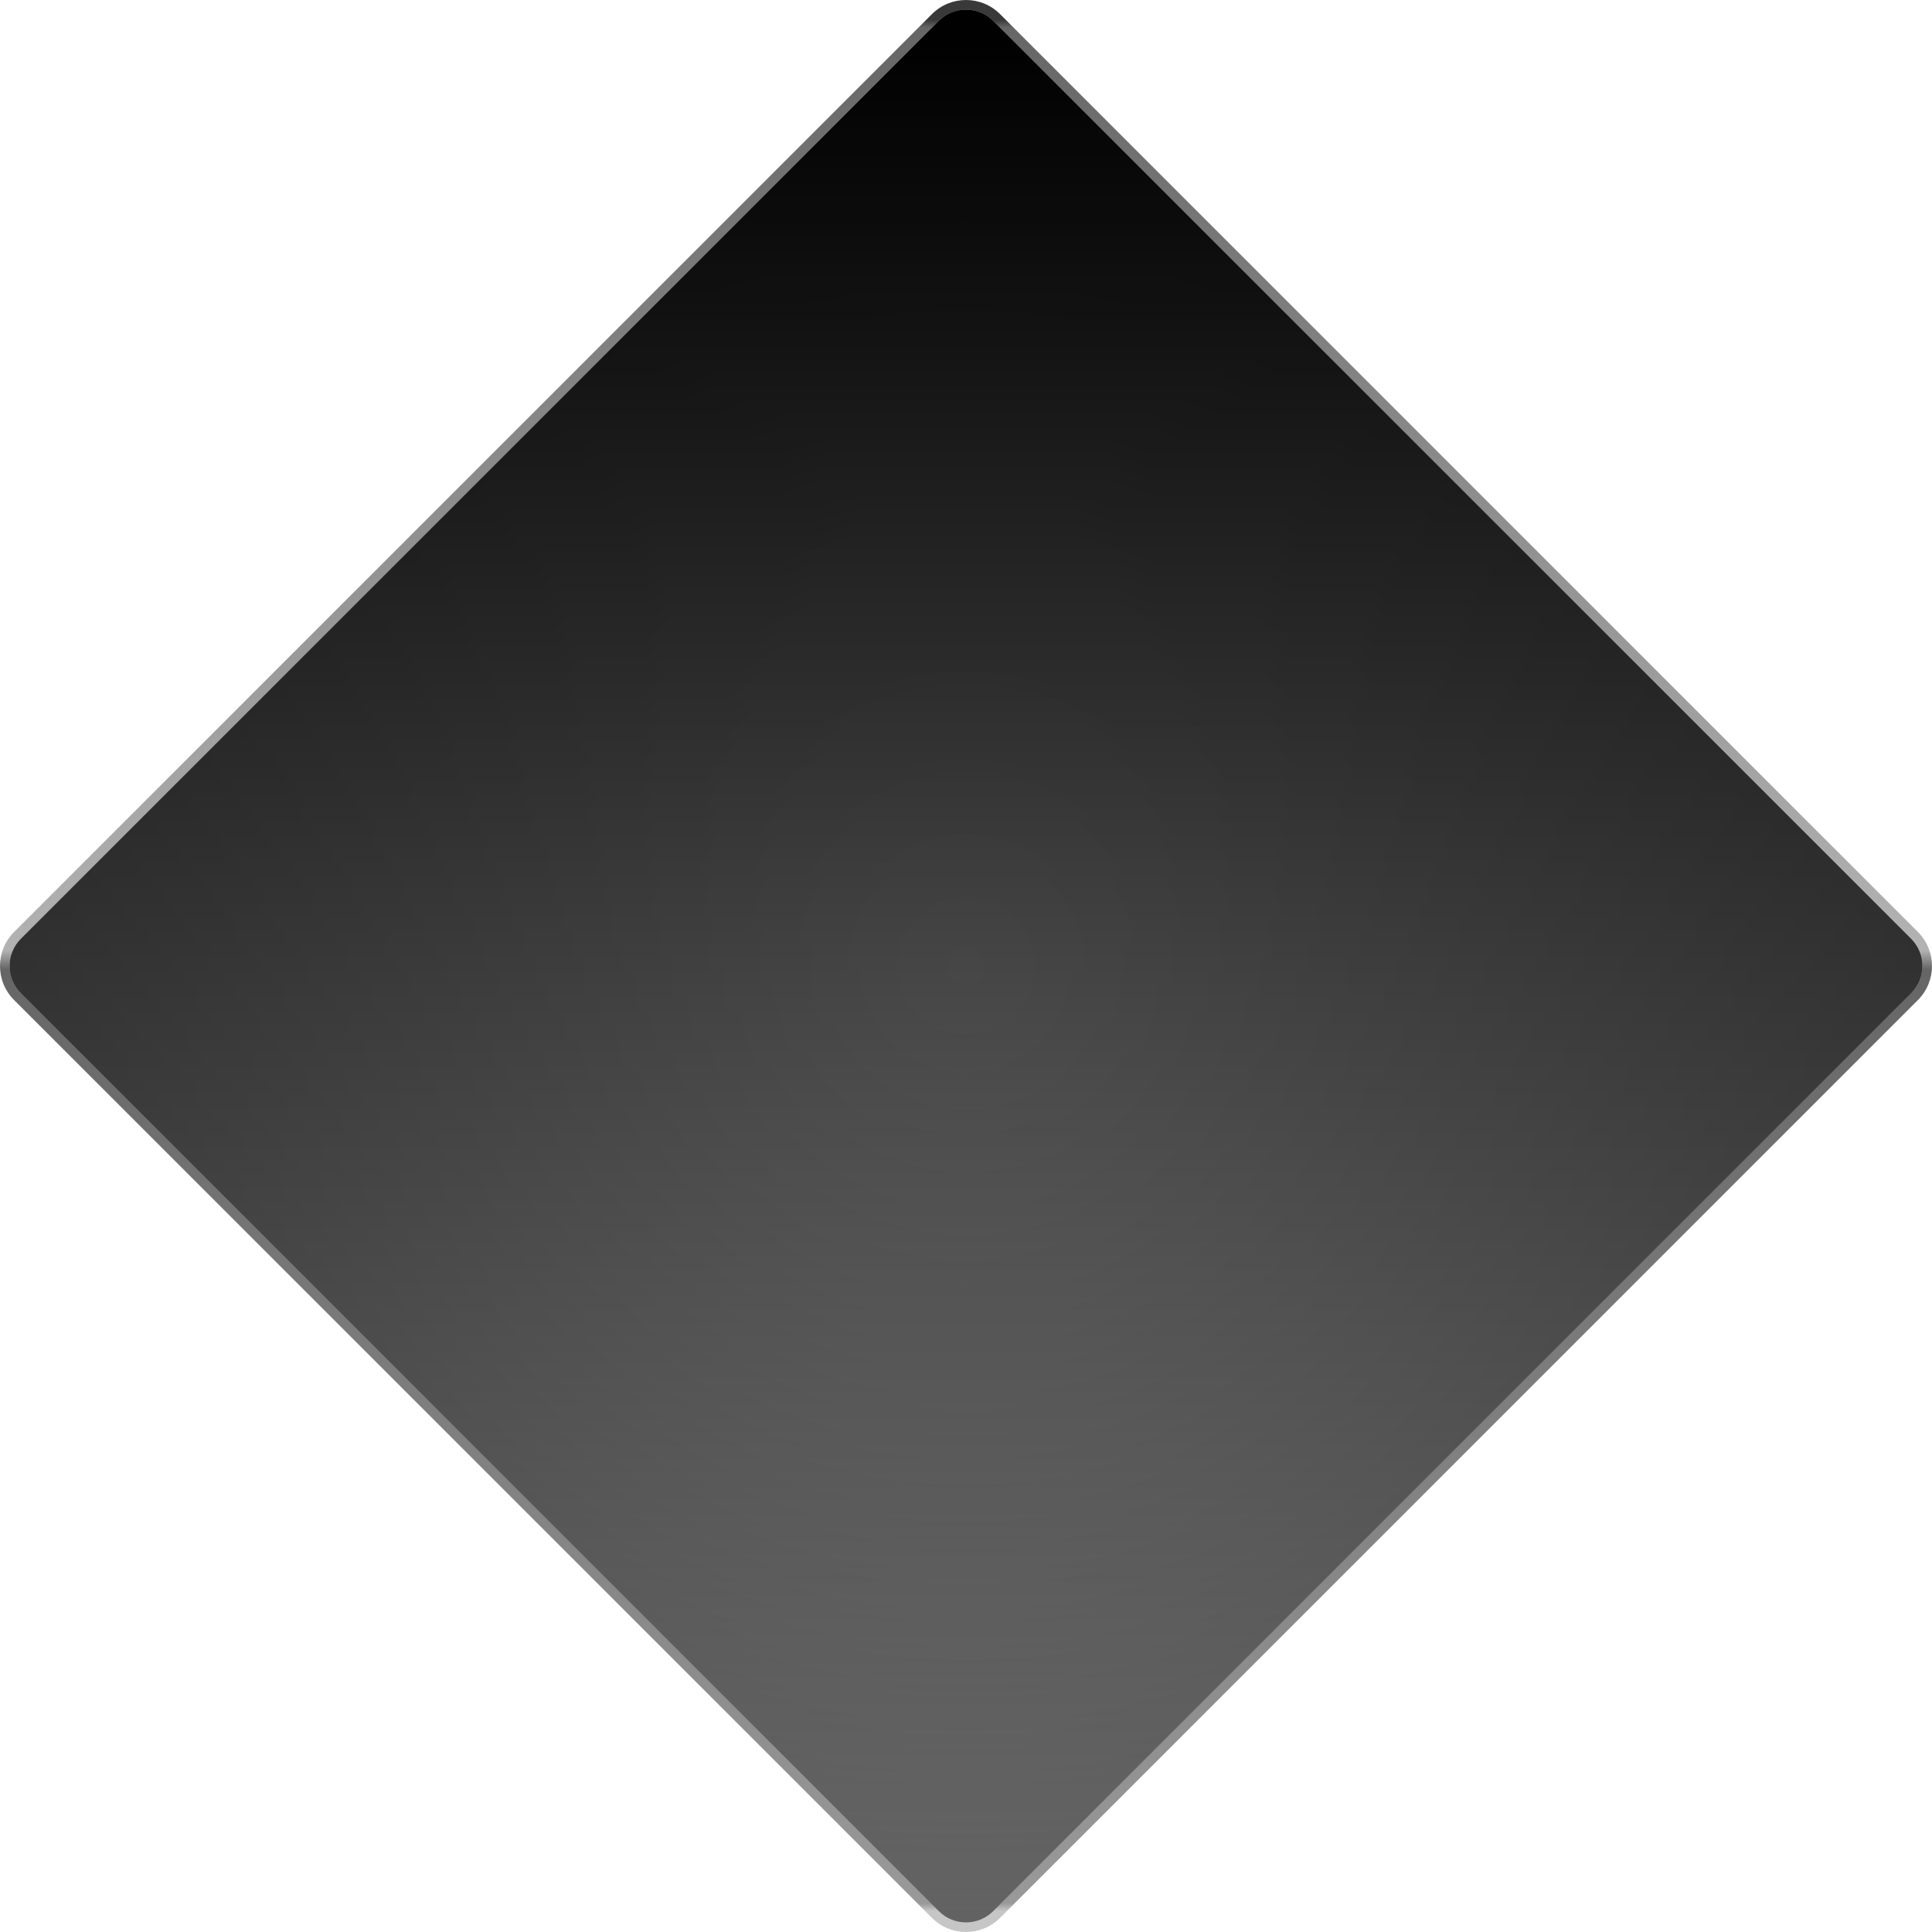 <?xml version="1.0" encoding="UTF-8" standalone="no"?> <!-- Created with Vectornator (http://vectornator.io/) --><!DOCTYPE svg PUBLIC "-//W3C//DTD SVG 1.1//EN" "http://www.w3.org/Graphics/SVG/1.1/DTD/svg11.dtd">
<svg height="100%" stroke-miterlimit="10" style="fill-rule:nonzero;clip-rule:evenodd;stroke-linecap:round;stroke-linejoin:round;" version="1.1" viewBox="0 0 1024 1024" width="100%" xml:space="preserve" xmlns="http://www.w3.org/2000/svg" xmlns:vectornator="http://vectornator.io" xmlns:xlink="http://www.w3.org/1999/xlink">
<defs>
<radialGradient cx="512" cy="512" gradientTransform="matrix(-1 1.22465e-16 -1.22465e-16 -1 1024 1024)" gradientUnits="userSpaceOnUse" id="RadialGradient" r="506.909">
<stop offset="0" stop-color="#000000" stop-opacity="0"/>
<stop offset="1" stop-color="#000000" stop-opacity="0.3"/>
</radialGradient>
<linearGradient gradientTransform="matrix(-0.722 -0.722 0.722 -0.722 512 1251.04)" gradientUnits="userSpaceOnUse" id="LinearGradient" x1="174.969" x2="869.031" y1="154.969" y2="849.031">
<stop offset="0" stop-color="#000000" stop-opacity="0.225"/>
<stop offset="0.004" stop-color="#000000" stop-opacity="0.4"/>
<stop offset="0.498" stop-color="#000000" stop-opacity="0.6"/>
<stop offset="0.508" stop-color="#000000" stop-opacity="0.3"/>
<stop offset="0.996" stop-color="#000000" stop-opacity="0.6"/>
<stop offset="1" stop-color="#000000" stop-opacity="0.775"/>
</linearGradient>
<linearGradient gradientTransform="matrix(-0.722 -0.722 0.722 -0.722 512 1251.04)" gradientUnits="userSpaceOnUse" id="LinearGradient_2" x1="174.969" x2="874.031" y1="149.969" y2="849.031">
<stop offset="0" stop-color="#000000" stop-opacity="0.45"/>
<stop offset="1" stop-color="#000000"/>
</linearGradient>
</defs>
<g id="圖層1" vectornator:layerName="圖層1">
<path d="M497.566 1012.93L11.07 526.434C3.098 518.462 3.098 505.538 11.07 497.566L497.566 11.07C505.538 3.098 518.462 3.098 526.434 11.07L1012.93 497.566C1020.9 505.538 1020.9 518.462 1012.93 526.434L526.434 1012.93C518.462 1020.9 505.538 1020.9 497.566 1012.93Z" fill="url(#RadialGradient)" fill-rule="evenodd" opacity="1" stroke="none"/>
<path d="M493.957 1016.53C503.922 1026.49 520.078 1026.49 530.043 1016.53L1016.53 530.043C1026.49 520.078 1026.49 503.922 1016.53 493.957L530.043 7.474C520.078-2.491 503.922-2.491 493.957 7.474L7.474 493.957C-2.491 503.922-2.491 520.078 7.474 530.043L493.957 1016.53ZM497.566 1012.92L11.082 526.434C3.11 518.462 3.11 505.538 11.082 497.566L497.566 11.082C505.538 3.11 518.462 3.11 526.434 11.082L1012.92 497.566C1020.89 505.538 1020.89 518.462 1012.92 526.434L526.434 1012.92C518.462 1020.89 505.538 1020.89 497.566 1012.92Z" fill="url(#LinearGradient)" fill-rule="evenodd" opacity="1" stroke="none"/>
<path d="M497.566 1012.93L11.07 526.434C3.098 518.462 3.098 505.538 11.07 497.566L497.566 11.07C505.538 3.098 518.462 3.098 526.434 11.07L1012.93 497.566C1020.9 505.538 1020.9 518.462 1012.93 526.434L526.434 1012.93C518.462 1020.9 505.538 1020.9 497.566 1012.93Z" fill="url(#LinearGradient_2)" fill-rule="evenodd" opacity="1" stroke="none"/>
</g>
</svg>
